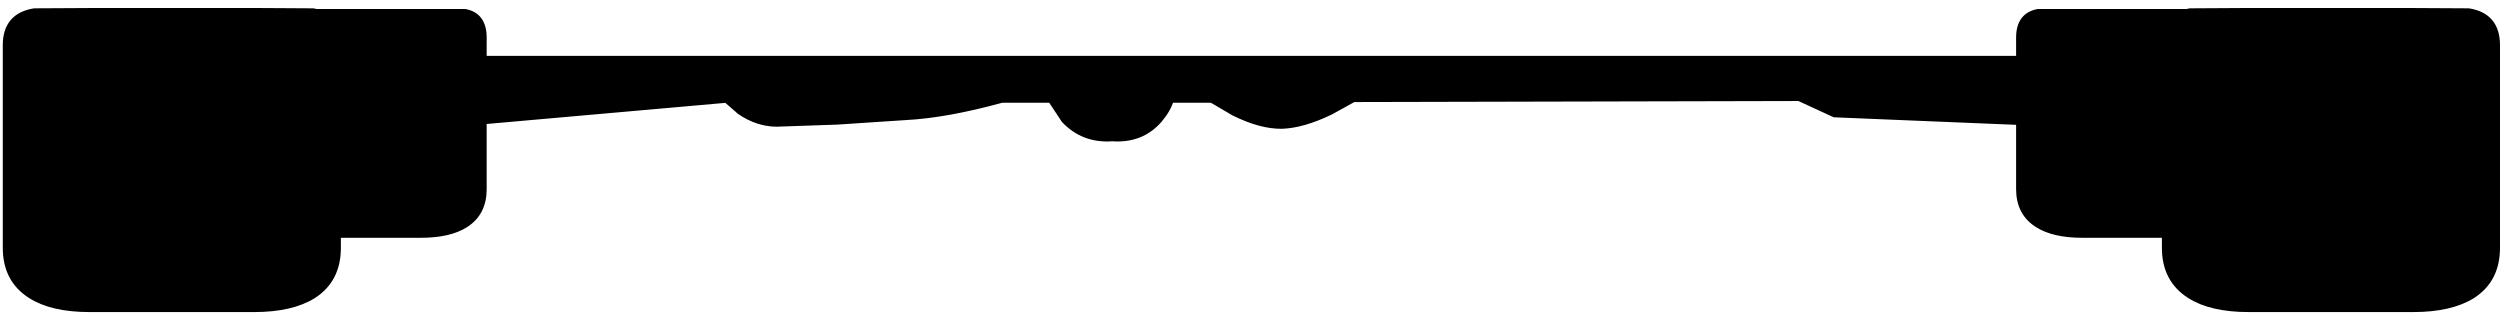 <?xml version="1.0" encoding="UTF-8" standalone="no"?>
<svg xmlns:xlink="http://www.w3.org/1999/xlink" height="45.55px" width="360.1px" xmlns="http://www.w3.org/2000/svg">
  <g transform="matrix(1.0, 0.0, 0.0, 1.0, 180.8, -79.75)">
    <path d="M134.2 81.55 L134.65 81.45 143.1 81.4 165.8 81.4 174.8 81.45 Q178.8 82.1 178.8 86.25 L178.8 115.45 Q178.8 120.0 175.3 122.25 172.2 124.2 166.8 124.2 L143.1 124.2 Q137.7 124.2 134.65 122.25 131.1 120.0 131.1 115.45 L131.1 113.5 131.1 86.25 Q131.1 82.35 134.2 81.55 131.1 82.35 131.1 86.25 L131.1 113.5 119.1 113.5 Q115.05 113.5 112.75 112.05 110.1 110.4 110.1 107.0 L110.1 97.25 83.45 96.15 78.35 93.8 14.15 93.95 10.8 95.8 Q6.85 97.7 3.85 97.8 0.85 97.85 -3.0 95.95 L-6.25 94.05 -12.2 94.05 Q-12.65 95.55 -13.9 97.0 -16.45 99.9 -20.6 99.6 -24.7 99.9 -27.45 97.0 L-29.4 94.05 -36.5 94.05 Q-44.5 96.25 -50.4 96.55 L-60.25 97.2 -69.0 97.5 Q-71.75 97.45 -74.2 95.75 L-76.15 94.05 -111.2 97.15 -111.2 107.0 Q-111.2 110.4 -113.8 112.05 -116.1 113.5 -120.15 113.5 L-132.2 113.5 -132.2 115.45 Q-132.2 120.0 -135.7 122.25 -138.8 124.2 -144.2 124.2 L-167.9 124.2 Q-173.3 124.2 -176.35 122.25 -179.9 120.0 -179.9 115.45 L-179.9 86.25 Q-179.9 82.1 -175.85 81.45 L-166.9 81.4 -144.2 81.4 -135.7 81.45 -135.25 81.55 -113.8 81.55 Q-111.2 82.05 -111.2 85.15 L-111.2 88.3 110.1 88.3 110.1 85.15 Q110.1 82.05 112.75 81.55 L134.2 81.55 M-111.2 97.15 L-111.2 88.3 -111.2 97.15 M-132.2 113.5 L-132.2 86.25 Q-132.2 82.35 -135.25 81.55 -132.2 82.35 -132.2 86.25 L-132.2 113.5 M110.1 88.3 L110.1 97.25 110.1 88.3" fill="#000000" fill-rule="evenodd" stroke="none"/>
    <path d="M131.1 113.5 L131.1 115.45 Q131.1 120.0 134.65 122.25 137.7 124.2 143.1 124.2 L166.8 124.2 Q172.2 124.2 175.3 122.25 178.8 120.0 178.8 115.45 L178.8 86.25 Q178.8 82.1 174.8 81.45 L165.8 81.4 143.1 81.4 134.65 81.45 134.2 81.55 Q131.1 82.35 131.1 86.25 L131.1 113.5 119.1 113.5 Q115.05 113.5 112.75 112.05 110.1 110.4 110.1 107.0 L110.1 97.25 83.45 96.15 78.35 93.8 14.15 93.95 10.8 95.8 Q6.85 97.7 3.85 97.8 0.85 97.85 -3.0 95.95 L-6.25 94.05 -12.2 94.05 Q-12.65 95.55 -13.9 97.0 -16.45 99.9 -20.6 99.6 -24.7 99.9 -27.45 97.0 L-29.4 94.05 -36.5 94.05 Q-44.5 96.25 -50.4 96.55 L-60.25 97.2 -69.0 97.5 Q-71.75 97.45 -74.2 95.75 L-76.15 94.05 -111.2 97.15 -111.2 107.0 Q-111.2 110.4 -113.8 112.05 -116.1 113.5 -120.15 113.5 L-132.2 113.5 -132.2 115.45 Q-132.2 120.0 -135.7 122.25 -138.8 124.2 -144.2 124.2 L-167.9 124.2 Q-173.3 124.2 -176.35 122.25 -179.9 120.0 -179.9 115.45 L-179.9 86.25 Q-179.9 82.1 -175.85 81.45 L-166.9 81.4 -144.2 81.4 -135.7 81.45 -135.25 81.55 -113.8 81.55 Q-111.2 82.05 -111.2 85.15 L-111.2 88.3 110.1 88.3 110.1 85.15 Q110.1 82.05 112.75 81.55 L134.2 81.55 M110.1 97.25 L110.1 88.3 M-135.25 81.55 Q-132.2 82.35 -132.2 86.25 L-132.2 113.5 M-111.2 88.3 L-111.2 97.15" fill="none" stroke="#000000" stroke-linecap="round" stroke-linejoin="miter-clip" stroke-miterlimit="10.0" stroke-width="1.0"/>
  </g>
</svg>
